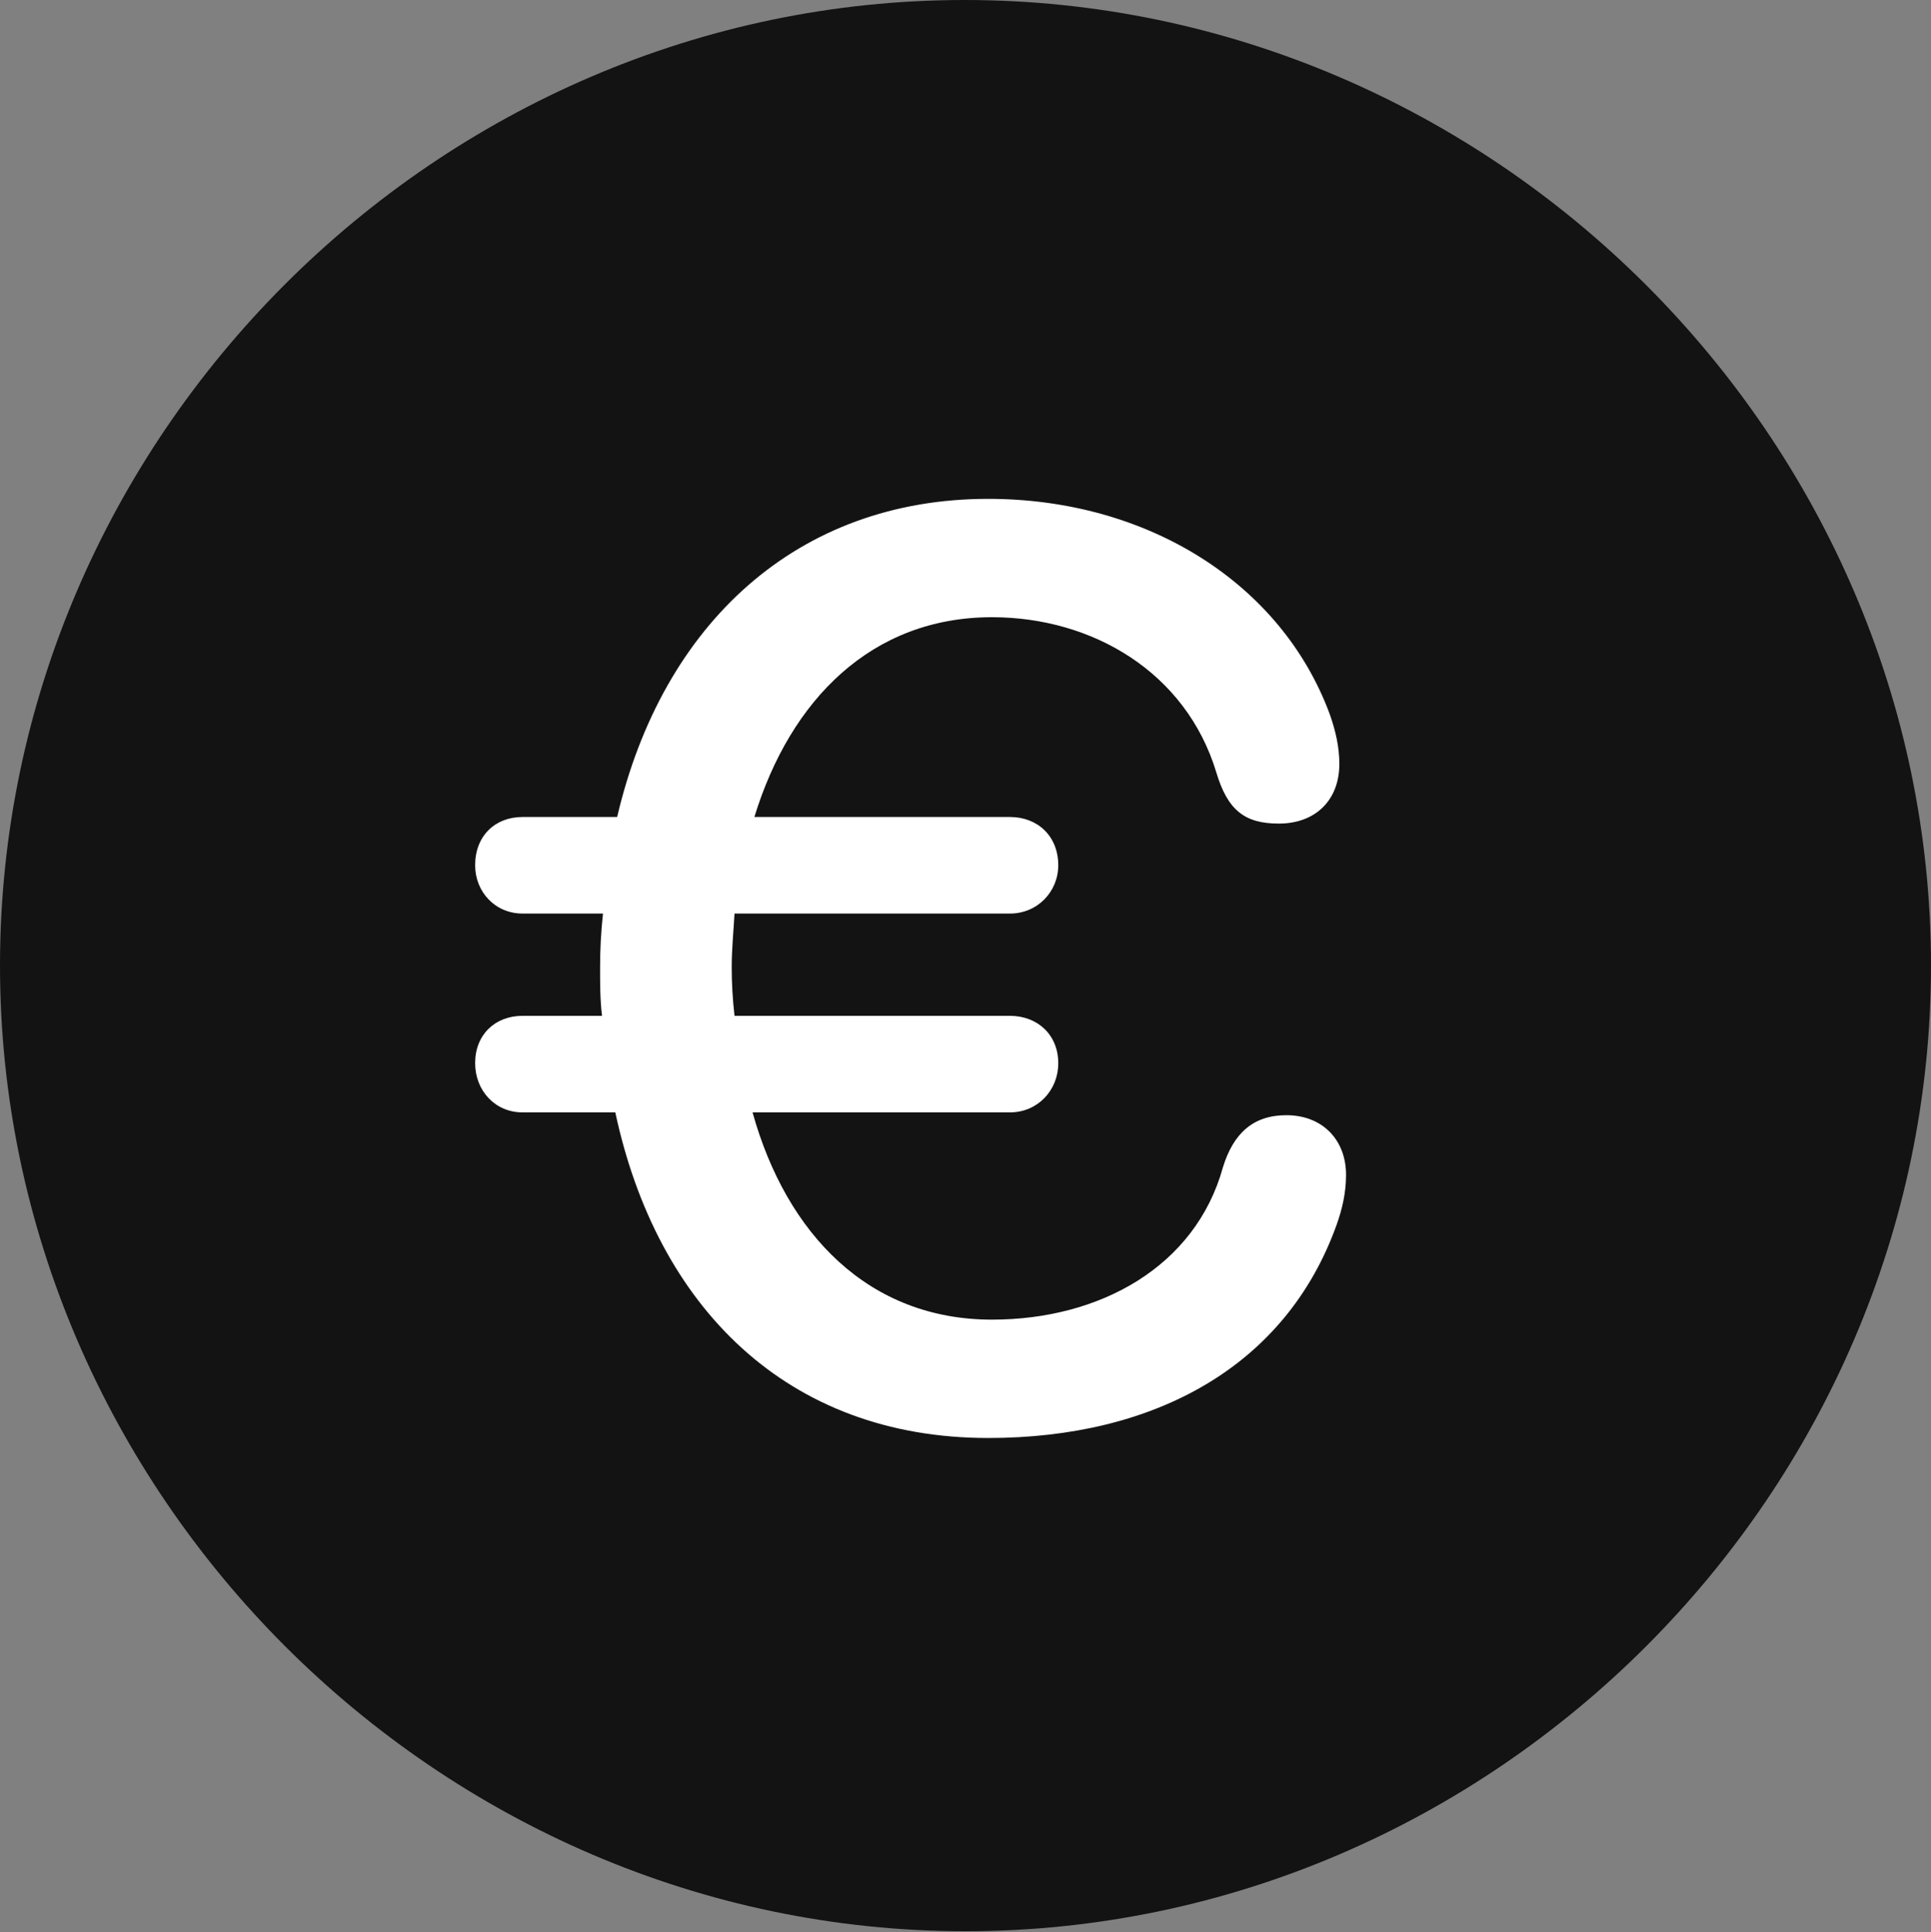 <?xml version="1.0" encoding="UTF-8"?>
<!--Generator: Apple Native CoreSVG 175.5-->
<!DOCTYPE svg
PUBLIC "-//W3C//DTD SVG 1.1//EN"
       "http://www.w3.org/Graphics/SVG/1.1/DTD/svg11.dtd">
<svg version="1.1" xmlns="http://www.w3.org/2000/svg" xmlns:xlink="http://www.w3.org/1999/xlink" width="19.922" height="19.932">
 <rect width="100%" height="100%" fill="#808080" stroke="none"/>
 <g>
  <rect height="19.932" opacity="0" width="19.922" x="0" y="0"/>
  <path d="M9.961 19.922C15.41 19.922 19.922 15.4 19.922 9.961C19.922 4.512 15.4 0 9.951 0C4.512 0 0 4.512 0 9.961C0 15.4 4.521 19.922 9.961 19.922Z" fill="#000000" fill-opacity="0.85"/>
  <path d="M10.195 14.834C8.115 14.834 6.777 13.477 6.348 11.475L5.391 11.475C5.107 11.475 4.902 11.25 4.902 10.967C4.902 10.674 5.107 10.479 5.391 10.479L6.211 10.479C6.191 10.312 6.191 10.156 6.191 9.98C6.191 9.785 6.201 9.609 6.221 9.424L5.391 9.424C5.107 9.424 4.902 9.199 4.902 8.926C4.902 8.623 5.107 8.428 5.391 8.428L6.367 8.428C6.836 6.426 8.232 5.146 10.195 5.146C11.836 5.146 13.223 6.016 13.721 7.373C13.779 7.539 13.818 7.705 13.818 7.881C13.818 8.252 13.574 8.496 13.193 8.496C12.842 8.496 12.666 8.359 12.549 7.969C12.236 6.934 11.27 6.367 10.234 6.367C8.994 6.367 8.154 7.217 7.783 8.428L10.42 8.428C10.703 8.428 10.918 8.623 10.918 8.926C10.918 9.199 10.703 9.424 10.42 9.424L7.578 9.424C7.568 9.609 7.549 9.785 7.549 9.98C7.549 10.146 7.559 10.312 7.578 10.479L10.42 10.479C10.703 10.479 10.918 10.674 10.918 10.967C10.918 11.25 10.703 11.475 10.42 11.475L7.764 11.475C8.115 12.734 8.965 13.613 10.234 13.613C11.348 13.613 12.334 13.066 12.617 12.041C12.725 11.69 12.93 11.504 13.271 11.504C13.643 11.504 13.887 11.758 13.887 12.119C13.887 12.305 13.848 12.471 13.789 12.637C13.262 14.102 11.904 14.834 10.195 14.834Z" fill="#ffffff"/>
 </g>
</svg>
